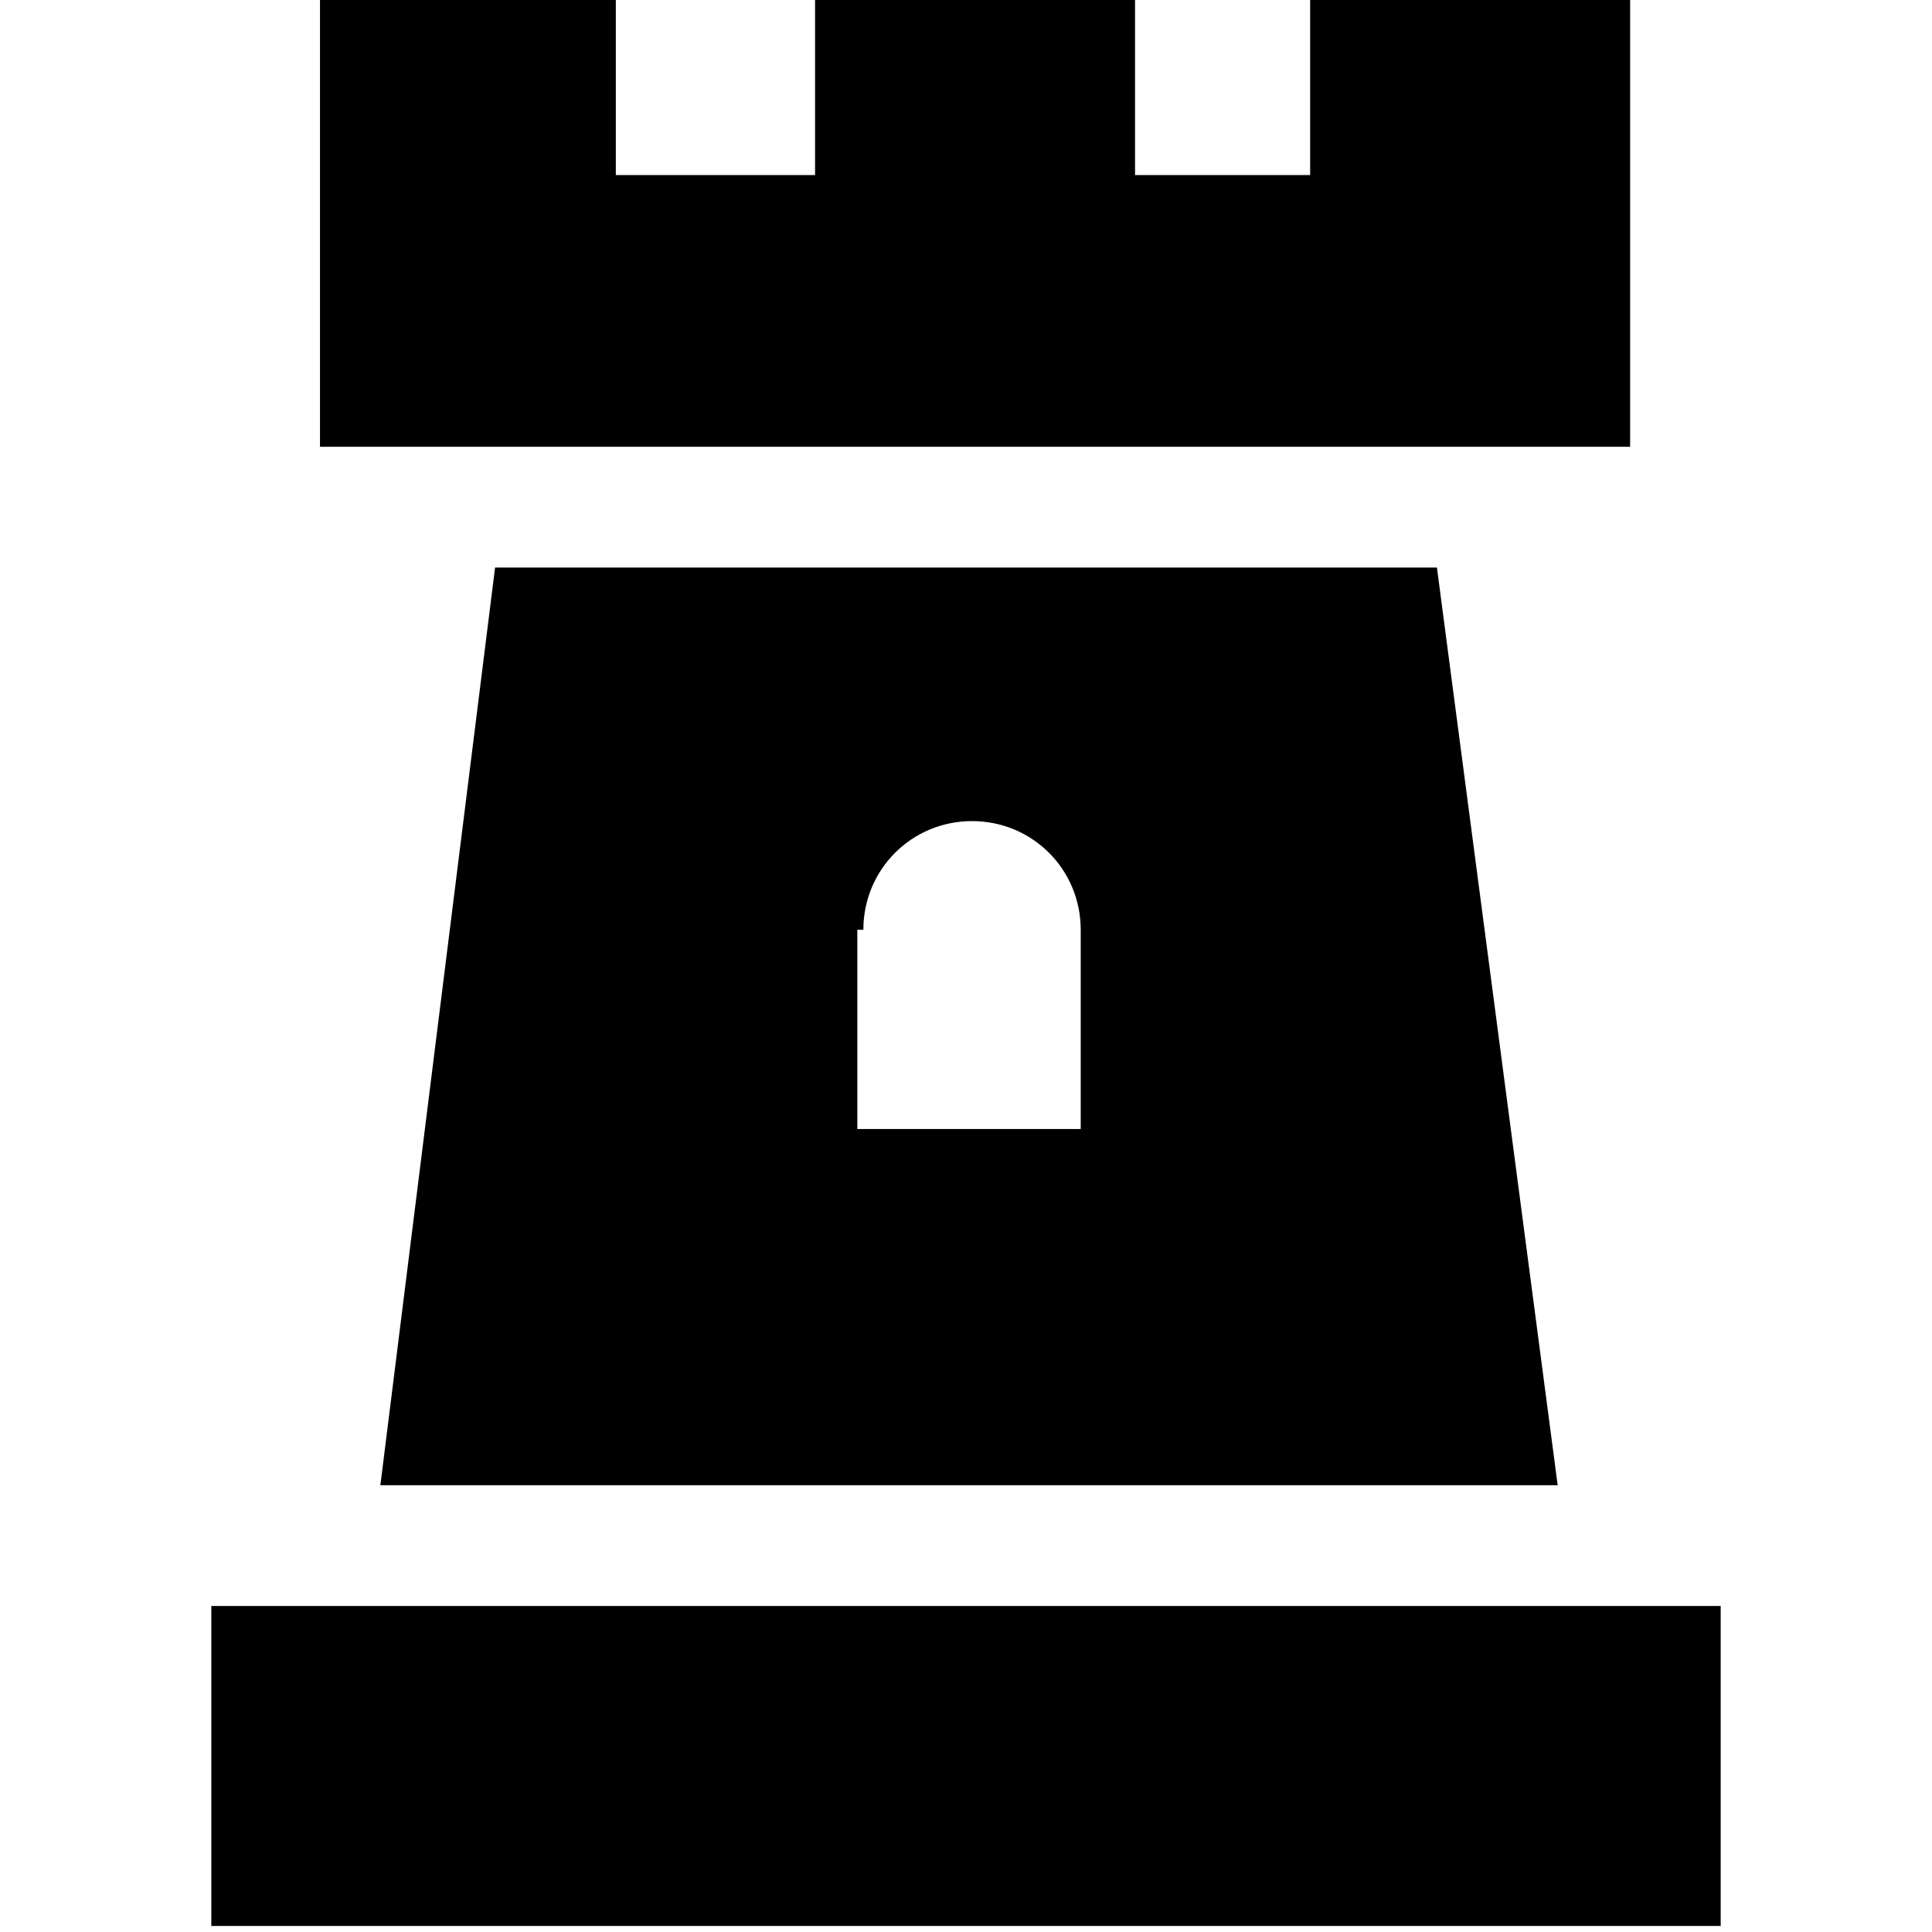 <svg xmlns="http://www.w3.org/2000/svg" width="32" height="32" viewBox="0 0 32 32"><path d="M13.6 7.4H27V0h-5.3v2.9h-2.9V0h-5.3v2.9h-3.3V0H5.3v7.4h5M3.5 26.6h25v5.3h-25zM6.3 24.6h19.5l-2-15.2H8.2L6.3 24.6zm8-9.2c0-1 .8-1.8 1.8-1.8s1.8.8 1.8 1.8v3.3h-3.7v-3.3z"/></svg>